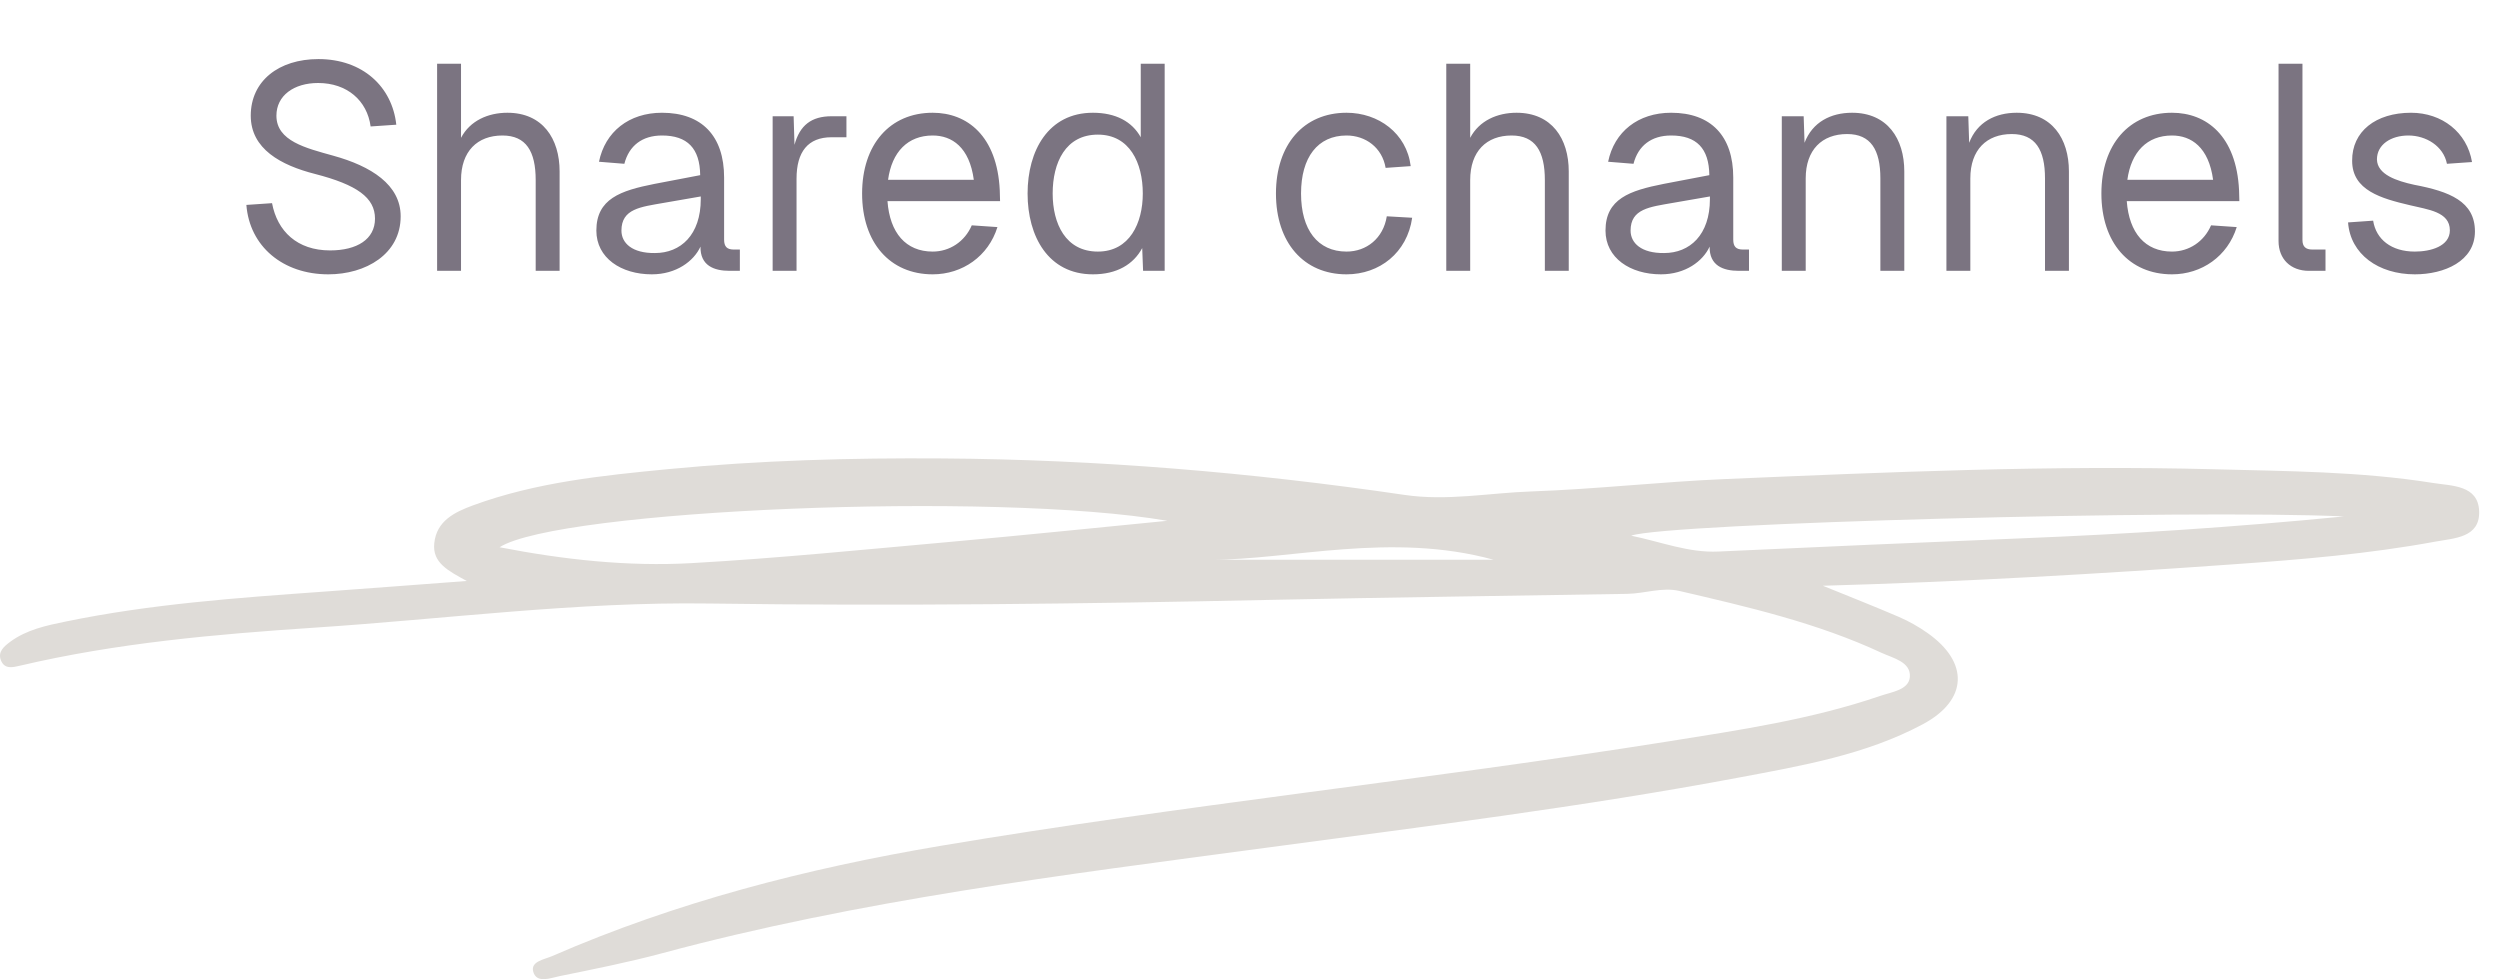 <svg width="120" height="47" viewBox="0 0 120 47" fill="none" xmlns="http://www.w3.org/2000/svg">
<path d="M13.058 9.752C13.31 11.096 14.262 12.02 15.844 12.02C17.132 12.02 18 11.488 18 10.494C18 9.486 17.132 8.87 15.13 8.352C13.478 7.932 12.036 7.148 12.036 5.552C12.036 3.886 13.38 2.836 15.284 2.836C17.412 2.836 18.826 4.166 19.022 5.986L17.79 6.07C17.622 4.824 16.656 3.984 15.27 3.984C14.108 3.984 13.268 4.586 13.268 5.552C13.268 6.77 14.682 7.106 15.984 7.47C17.818 7.974 19.232 8.87 19.232 10.382C19.232 12.202 17.552 13.168 15.76 13.168C13.576 13.168 11.98 11.824 11.826 9.836L13.058 9.752ZM20.981 3.06H22.129V6.616C22.563 5.79 23.431 5.412 24.355 5.412C26.049 5.412 26.861 6.658 26.861 8.226V13H25.713V8.646C25.713 7.26 25.251 6.504 24.117 6.504C22.913 6.504 22.129 7.26 22.129 8.646V13H20.981V3.06ZM28.751 7.764C29.045 6.322 30.193 5.412 31.775 5.412C33.693 5.412 34.757 6.532 34.757 8.52V11.502C34.757 11.838 34.897 11.978 35.219 11.978H35.513V13H35.023C34.267 13 33.609 12.748 33.623 11.838C33.301 12.538 32.461 13.168 31.285 13.168C29.815 13.168 28.625 12.384 28.625 11.068C28.625 9.542 29.787 9.15 31.411 8.828L33.609 8.408C33.595 7.12 32.993 6.504 31.775 6.504C30.823 6.504 30.193 6.994 29.969 7.862L28.751 7.764ZM29.829 11.068C29.829 11.67 30.347 12.16 31.439 12.146C32.671 12.146 33.637 11.278 33.637 9.556V9.43L31.859 9.738C30.753 9.934 29.829 10.018 29.829 11.068ZM37.087 5.58H38.094L38.136 6.952C38.389 6.014 38.949 5.58 39.914 5.58H40.629V6.588H39.914C38.781 6.588 38.234 7.288 38.234 8.576V13H37.087V5.58ZM41.381 9.29C41.381 6.938 42.711 5.412 44.769 5.412C46.421 5.412 47.863 6.518 47.989 9.136L48.003 9.654H42.599C42.711 11.18 43.481 12.076 44.769 12.076C45.581 12.076 46.309 11.6 46.645 10.816L47.877 10.9C47.443 12.3 46.197 13.168 44.769 13.168C42.711 13.168 41.381 11.642 41.381 9.29ZM42.627 8.632H46.743C46.533 7.064 45.693 6.504 44.769 6.504C43.579 6.504 42.809 7.288 42.627 8.632ZM55.904 3.06V13H54.868L54.826 11.908C54.406 12.692 53.608 13.168 52.46 13.168C50.318 13.168 49.324 11.348 49.324 9.29C49.324 7.232 50.318 5.412 52.46 5.412C53.552 5.412 54.336 5.832 54.756 6.588V3.06H55.904ZM50.528 9.29C50.528 10.732 51.144 12.076 52.698 12.076C54.224 12.076 54.854 10.704 54.854 9.29C54.854 7.82 54.224 6.462 52.698 6.462C51.144 6.462 50.528 7.806 50.528 9.29ZM66.51 8.058C66.342 7.078 65.544 6.504 64.634 6.504C63.248 6.504 62.45 7.554 62.45 9.29C62.45 11.026 63.248 12.076 64.634 12.076C65.586 12.076 66.398 11.446 66.566 10.382L67.784 10.452C67.546 12.132 66.216 13.168 64.634 13.168C62.576 13.168 61.246 11.642 61.246 9.29C61.246 6.938 62.576 5.412 64.634 5.412C66.16 5.412 67.518 6.392 67.714 7.974L66.51 8.058ZM69.421 3.06H70.569V6.616C71.002 5.79 71.871 5.412 72.794 5.412C74.489 5.412 75.3 6.658 75.3 8.226V13H74.153V8.646C74.153 7.26 73.691 6.504 72.556 6.504C71.353 6.504 70.569 7.26 70.569 8.646V13H69.421V3.06ZM77.19 7.764C77.484 6.322 78.632 5.412 80.214 5.412C82.132 5.412 83.196 6.532 83.196 8.52V11.502C83.196 11.838 83.336 11.978 83.658 11.978H83.952V13H83.462C82.706 13 82.048 12.748 82.062 11.838C81.74 12.538 80.9 13.168 79.724 13.168C78.254 13.168 77.064 12.384 77.064 11.068C77.064 9.542 78.226 9.15 79.85 8.828L82.048 8.408C82.034 7.12 81.432 6.504 80.214 6.504C79.262 6.504 78.632 6.994 78.408 7.862L77.19 7.764ZM78.268 11.068C78.268 11.67 78.786 12.16 79.878 12.146C81.11 12.146 82.076 11.278 82.076 9.556V9.43L80.298 9.738C79.192 9.934 78.268 10.018 78.268 11.068ZM85.526 5.58H86.576L86.618 6.854C86.996 5.86 87.878 5.412 88.9 5.412C90.594 5.412 91.406 6.658 91.406 8.226V13H90.258V8.562C90.258 7.19 89.796 6.434 88.662 6.434C87.458 6.434 86.674 7.19 86.674 8.562V13H85.526V5.58ZM93.428 5.58H94.478L94.52 6.854C94.898 5.86 95.78 5.412 96.802 5.412C98.496 5.412 99.308 6.658 99.308 8.226V13H98.16V8.562C98.16 7.19 97.698 6.434 96.564 6.434C95.36 6.434 94.576 7.19 94.576 8.562V13H93.428V5.58ZM100.867 9.29C100.867 6.938 102.197 5.412 104.255 5.412C105.907 5.412 107.349 6.518 107.475 9.136L107.489 9.654H102.085C102.197 11.18 102.967 12.076 104.255 12.076C105.067 12.076 105.795 11.6 106.131 10.816L107.363 10.9C106.929 12.3 105.683 13.168 104.255 13.168C102.197 13.168 100.867 11.642 100.867 9.29ZM102.113 8.632H106.229C106.019 7.064 105.179 6.504 104.255 6.504C103.065 6.504 102.295 7.288 102.113 8.632ZM109.37 3.06H110.518V11.516C110.518 11.838 110.672 11.978 110.994 11.978H111.624V13H110.826C109.944 13 109.37 12.426 109.37 11.572V3.06ZM117.453 7.862C117.285 7.008 116.445 6.504 115.605 6.504C114.765 6.504 114.093 6.938 114.093 7.652C114.107 8.38 115.045 8.688 115.885 8.87C117.579 9.192 118.797 9.668 118.797 11.11C118.797 12.538 117.327 13.168 115.913 13.168C114.163 13.168 112.819 12.202 112.707 10.676L113.911 10.592C114.051 11.488 114.779 12.076 115.913 12.076C116.669 12.076 117.593 11.824 117.593 11.054C117.593 10.158 116.529 10.06 115.675 9.85C114.303 9.528 112.903 9.136 112.903 7.722C112.889 6.308 114.037 5.412 115.731 5.412C117.215 5.412 118.419 6.35 118.657 7.778L117.453 7.862Z" fill="#7B7481"/>
<path d="M22.405 27.888C21.526 27.402 20.744 27.021 20.845 26.076C20.954 24.999 21.825 24.583 22.7 24.259C25.729 23.147 28.916 22.823 32.09 22.517C36.464 22.096 40.846 21.974 45.242 22.005C52.681 22.057 60.07 22.674 67.42 23.756C69.473 24.058 71.482 23.659 73.509 23.589C76.617 23.48 79.716 23.125 82.82 22.994C90.636 22.661 98.456 22.32 106.281 22.525C109.785 22.617 113.306 22.626 116.783 23.182C117.684 23.326 118.955 23.278 118.999 24.539C119.043 25.822 117.79 25.831 116.88 26.001C113.697 26.588 110.475 26.855 107.253 27.083C100.738 27.547 94.214 27.927 87.497 28.116C88.829 28.659 90.003 29.118 91.159 29.617C91.634 29.823 92.091 30.081 92.513 30.379C94.526 31.789 94.465 33.605 92.293 34.765C89.546 36.232 86.49 36.753 83.47 37.322C75.94 38.736 68.335 39.677 60.739 40.697C51.01 42.002 41.264 43.201 31.756 45.762C30.138 46.196 28.494 46.52 26.85 46.857C26.419 46.944 25.764 47.22 25.597 46.647C25.452 46.143 26.133 46.056 26.511 45.889C32.472 43.293 38.723 41.687 45.119 40.605C56.734 38.648 68.454 37.436 80.076 35.588C83.505 35.041 86.948 34.533 90.249 33.404C90.794 33.216 91.625 33.119 91.673 32.493C91.726 31.771 90.873 31.592 90.319 31.338C87.225 29.897 83.914 29.136 80.608 28.365C79.778 28.173 78.942 28.492 78.107 28.505C72.401 28.602 66.691 28.672 60.985 28.794C52.004 28.987 43.023 29.096 34.037 28.969C27.685 28.877 21.394 29.714 15.077 30.129C10.338 30.445 5.608 30.86 0.97 31.951C0.614 32.034 0.218 32.139 0.043 31.692C-0.116 31.281 0.197 31.027 0.487 30.808C1.282 30.221 2.227 30.024 3.164 29.832C7.239 28.991 11.38 28.698 15.521 28.4C17.737 28.243 19.952 28.068 22.388 27.888H22.405ZM56.03 24.999C47.744 23.567 26.784 24.469 23.979 26.268C27.078 26.868 30.133 27.201 33.197 27.03C37.374 26.794 41.541 26.373 45.709 26.001C49.151 25.691 52.588 25.336 56.026 24.999H56.03ZM112.506 24.789C105.099 24.443 79.989 25.108 78.296 25.712C79.751 26.014 81.052 26.54 82.481 26.474C87.343 26.251 92.201 26.036 97.063 25.839C102.123 25.634 107.174 25.314 112.506 24.789ZM58.114 26.868H71.693C66.779 25.515 61.903 26.881 58.114 26.868Z" fill="#DFDCD8"/>
</svg>
